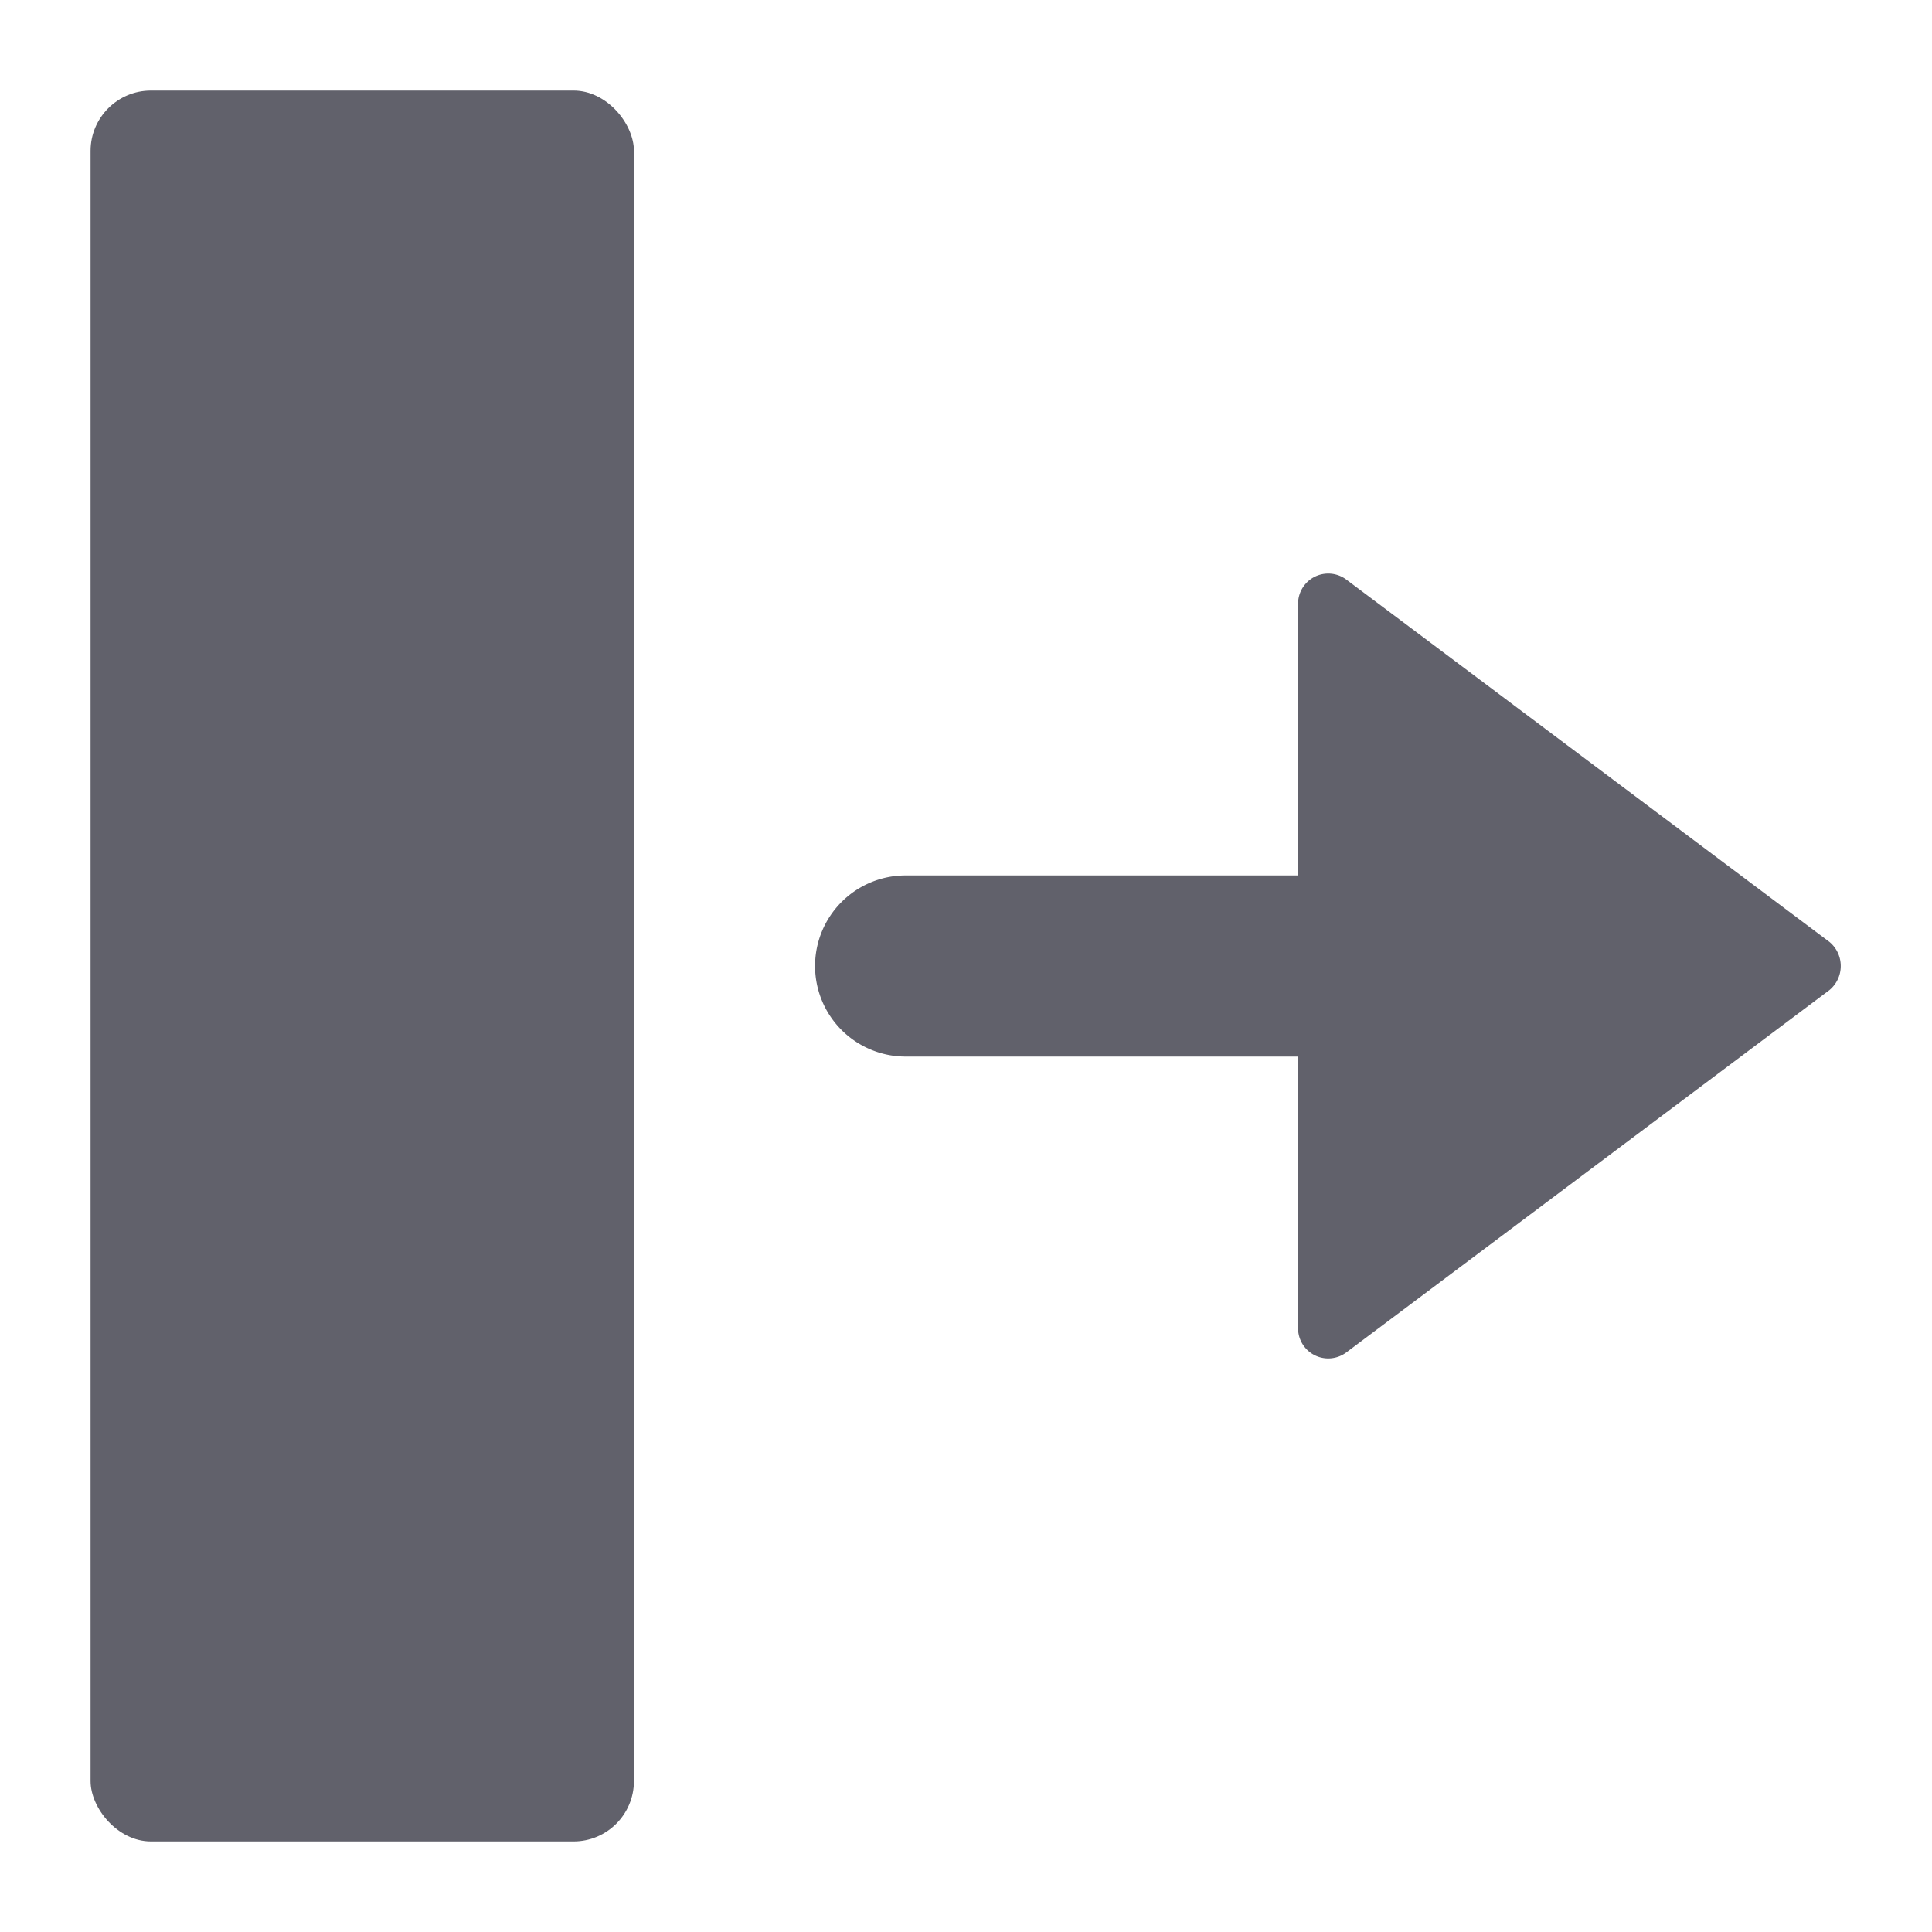 <svg xmlns="http://www.w3.org/2000/svg" height="24" width="24" viewBox="0 0 64 64"><rect x="3" y="3" width="18" height="58" rx="2" fill="#61616b"></rect><path data-color="color-2" d="M27,32a3,3,0,0,0,3,3H43v9a1,1,0,0,0,1.6.8l16-12a1.036,1.036,0,0,0,0-1.6l-16-12A1,1,0,0,0,43,20v9H30A3,3,0,0,0,27,32Z" fill="#61616b"></path></svg>